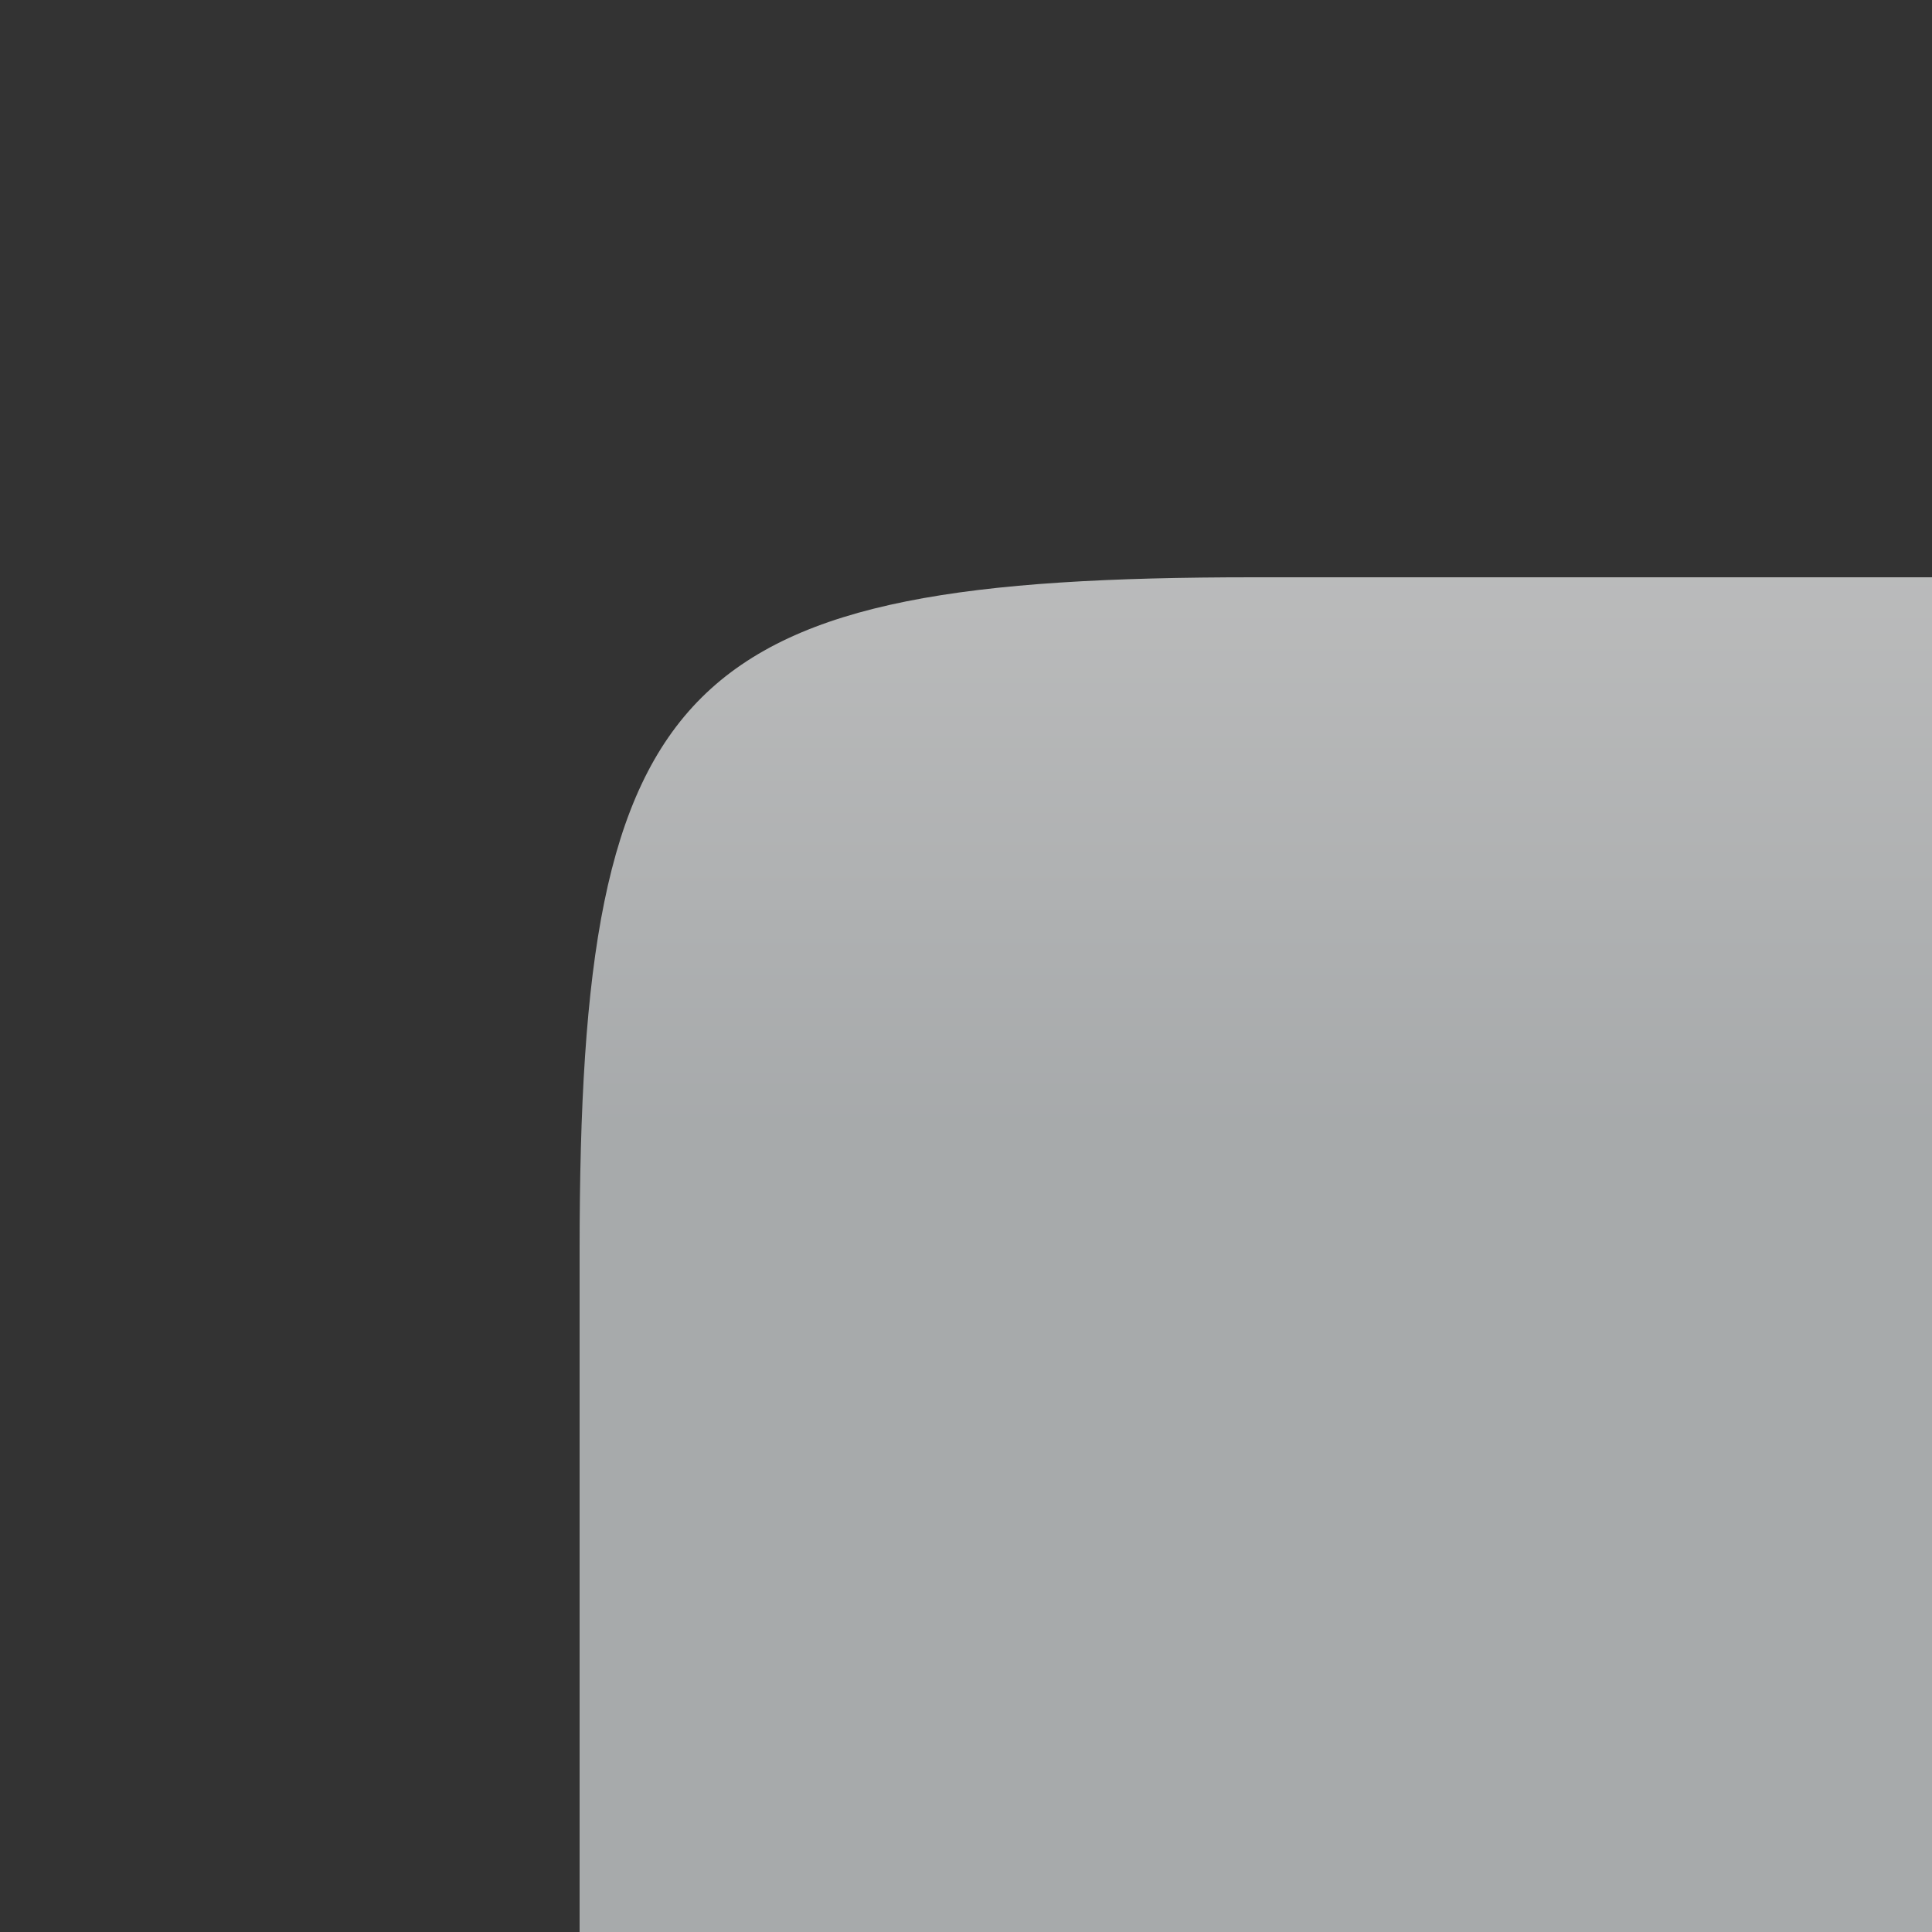 <?xml version="1.0" encoding="UTF-8"?>
<!DOCTYPE svg PUBLIC "-//W3C//DTD SVG 1.1 Tiny//EN" "http://www.w3.org/Graphics/SVG/1.1/DTD/svg11-tiny.dtd">
<svg width="10" height="10" viewBox="34.195 2.514 10 10">
<rect x="34.195" y="2.514" width="10" height="10" fill="#333333" stroke="none"/>
<linearGradient id="_3" gradientUnits="userSpaceOnUse" x1="40.7" y1="36.49" x2="40.7" y2="9.5">
<stop stop-color="#FFFFFF" offset="0"/>
<stop stop-color="#D9DDDF" offset="0.76"/>
</linearGradient>
<rect x="37.195" y="9.502" fill-opacity="0.7" fill="url(#_3)" width="7" height="3.012"/>
<linearGradient id="_4" gradientUnits="userSpaceOnUse" x1="40.7" y1="4.37" x2="40.7" y2="9.63">
<stop stop-color="#FFFFFF" offset="0"/>
<stop stop-color="#D9DDDF" offset="0.76"/>
</linearGradient>
<path fill-opacity="0.7" fill="url(#_4)" d="M40.684,5.502c-2.968,0-3.489,0.498-3.489,3.486v0.514h7v-4H40.684z"/>
</svg>